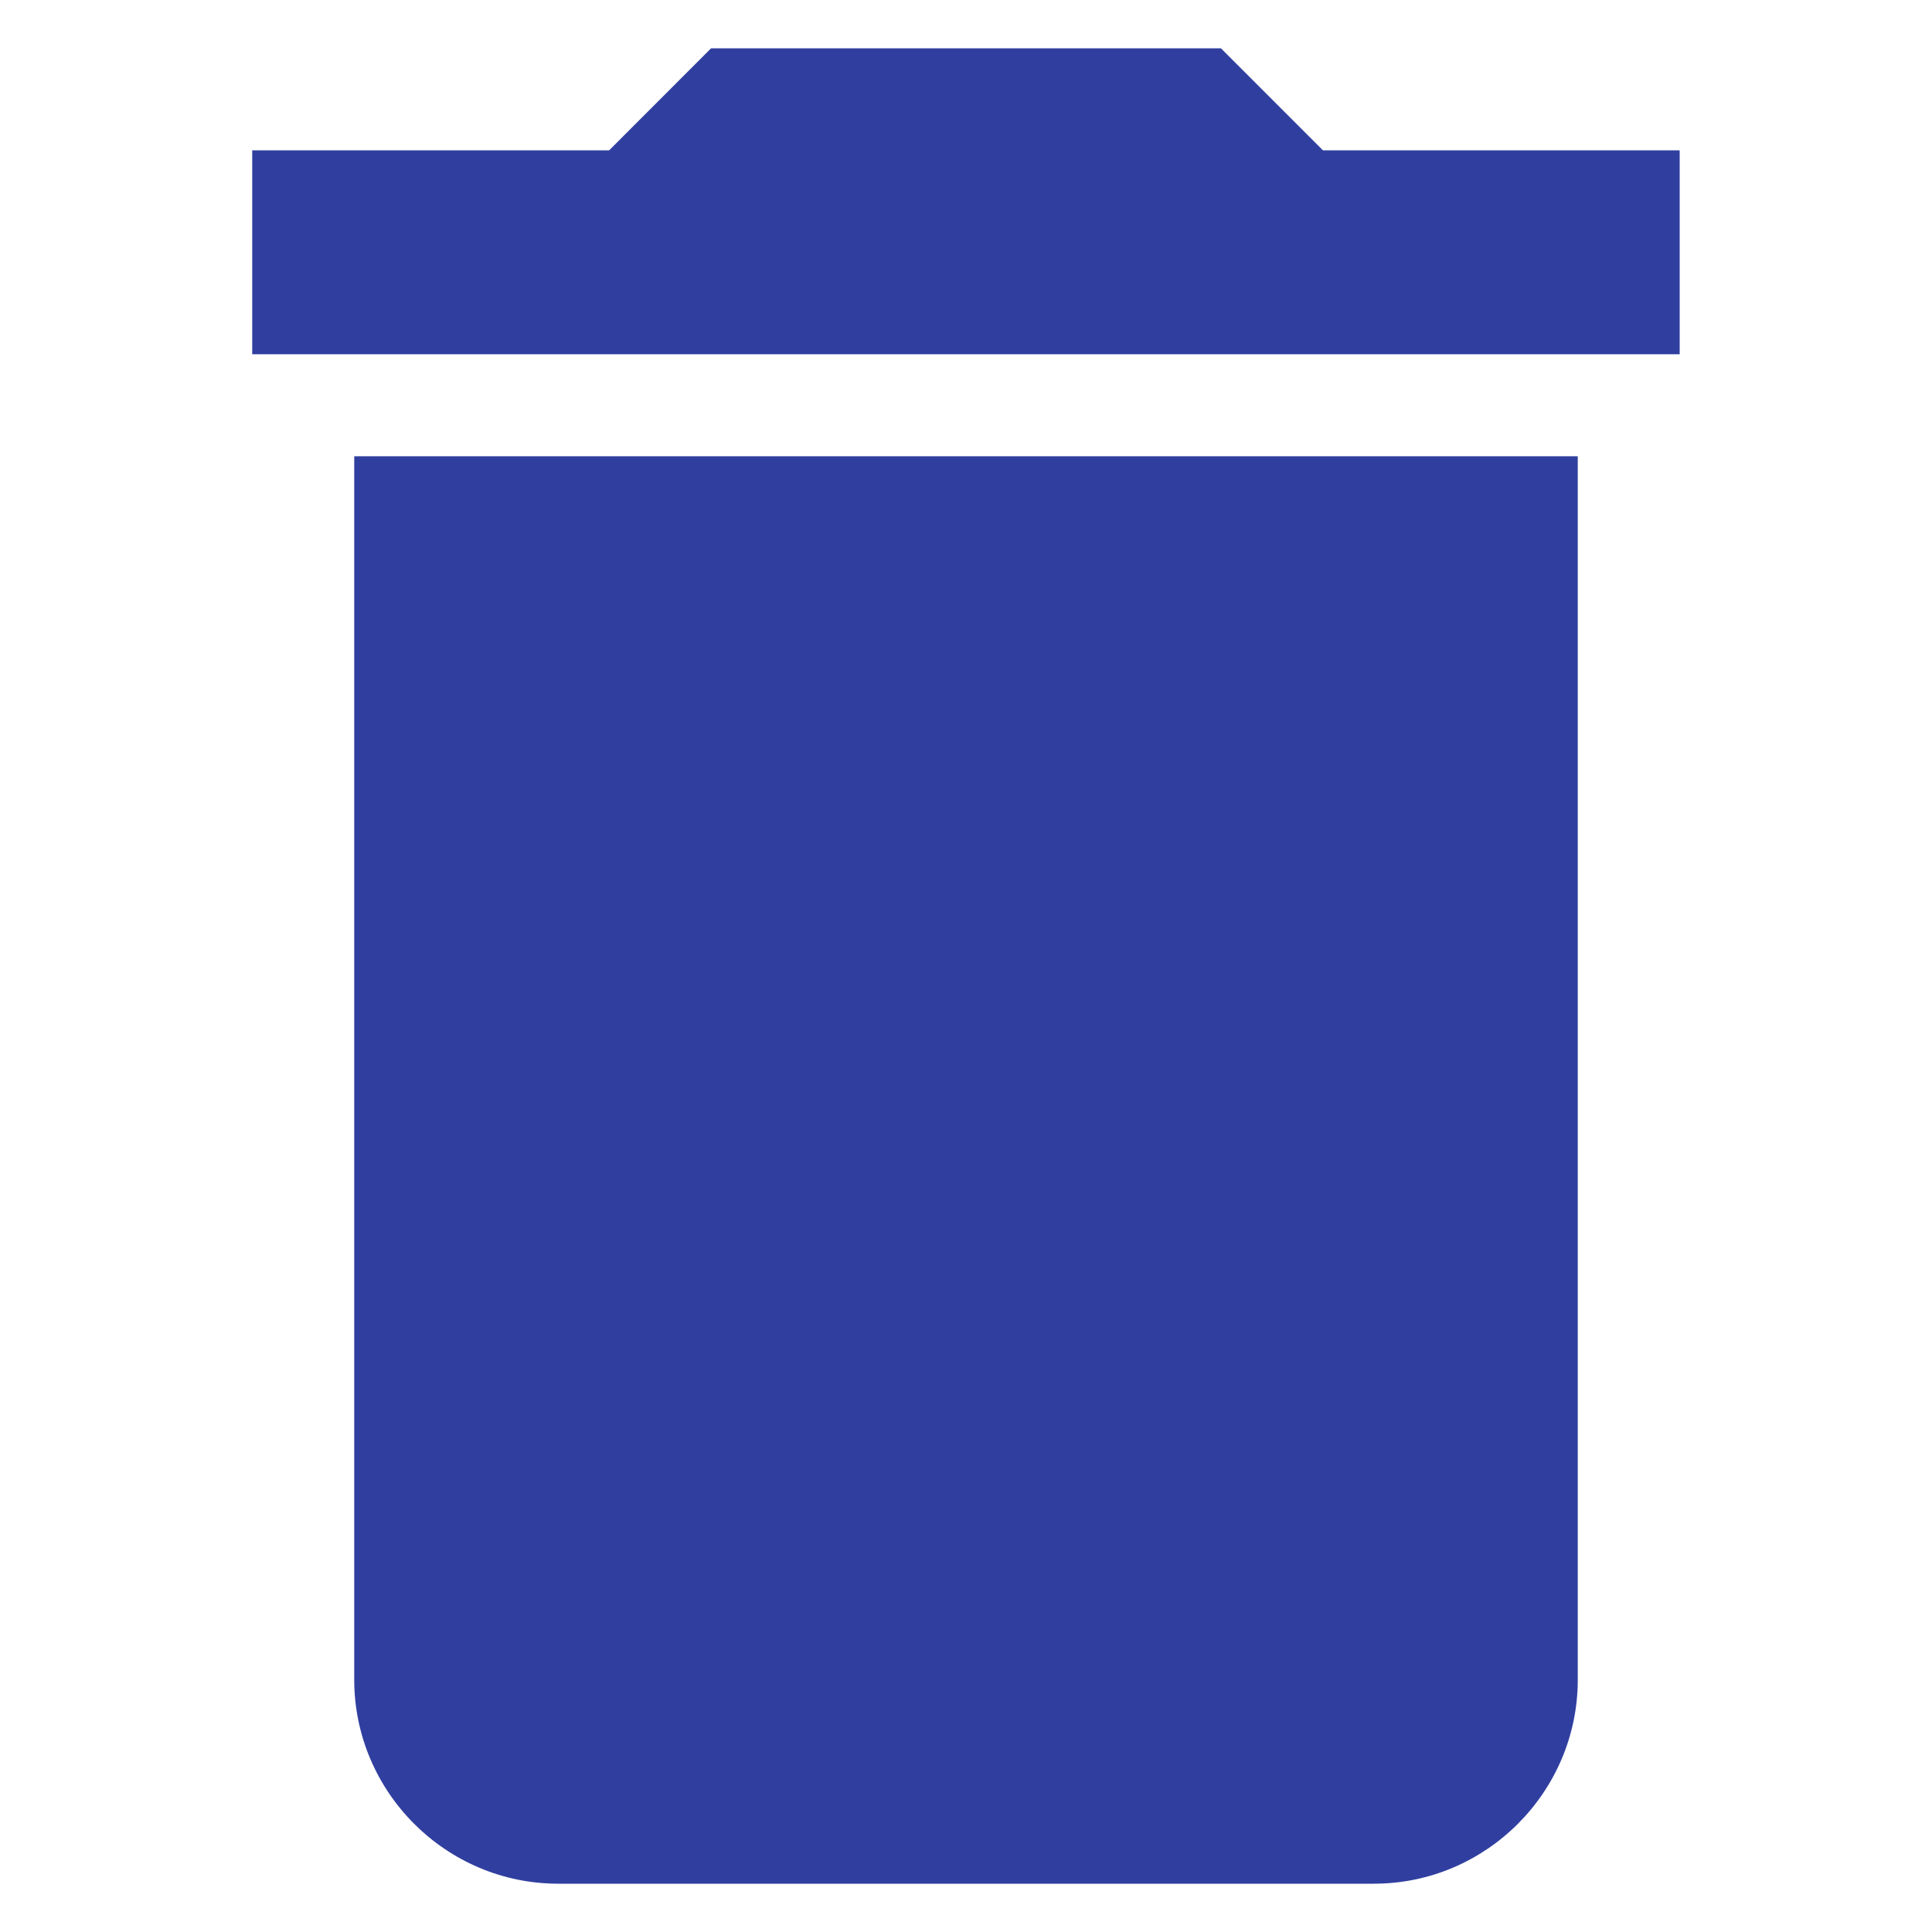 <?xml version="1.0" encoding="utf-8"?>
<svg version="1.1" id="Layer_1" xmlns="http://www.w3.org/2000/svg" xmlns:xlink="http://www.w3.org/1999/xlink" x="0px" y="0px"
	 width="20px" height="20px" viewBox="0 0 20 20" enable-background="new 0 0 20 20" xml:space="preserve">
<g>
	<path fill="#303F9F" d="M3.667,17.389c0,1.161,0.95,2.111,2.111,2.111h8.445c1.161,0,2.11-0.95,2.11-2.111V4.723H3.667V17.389z M17.389,1.556
			h-3.694L12.639,0.5H7.361L6.306,1.556H2.611v2.111h14.777V1.556z"/>
</g>
</svg>
